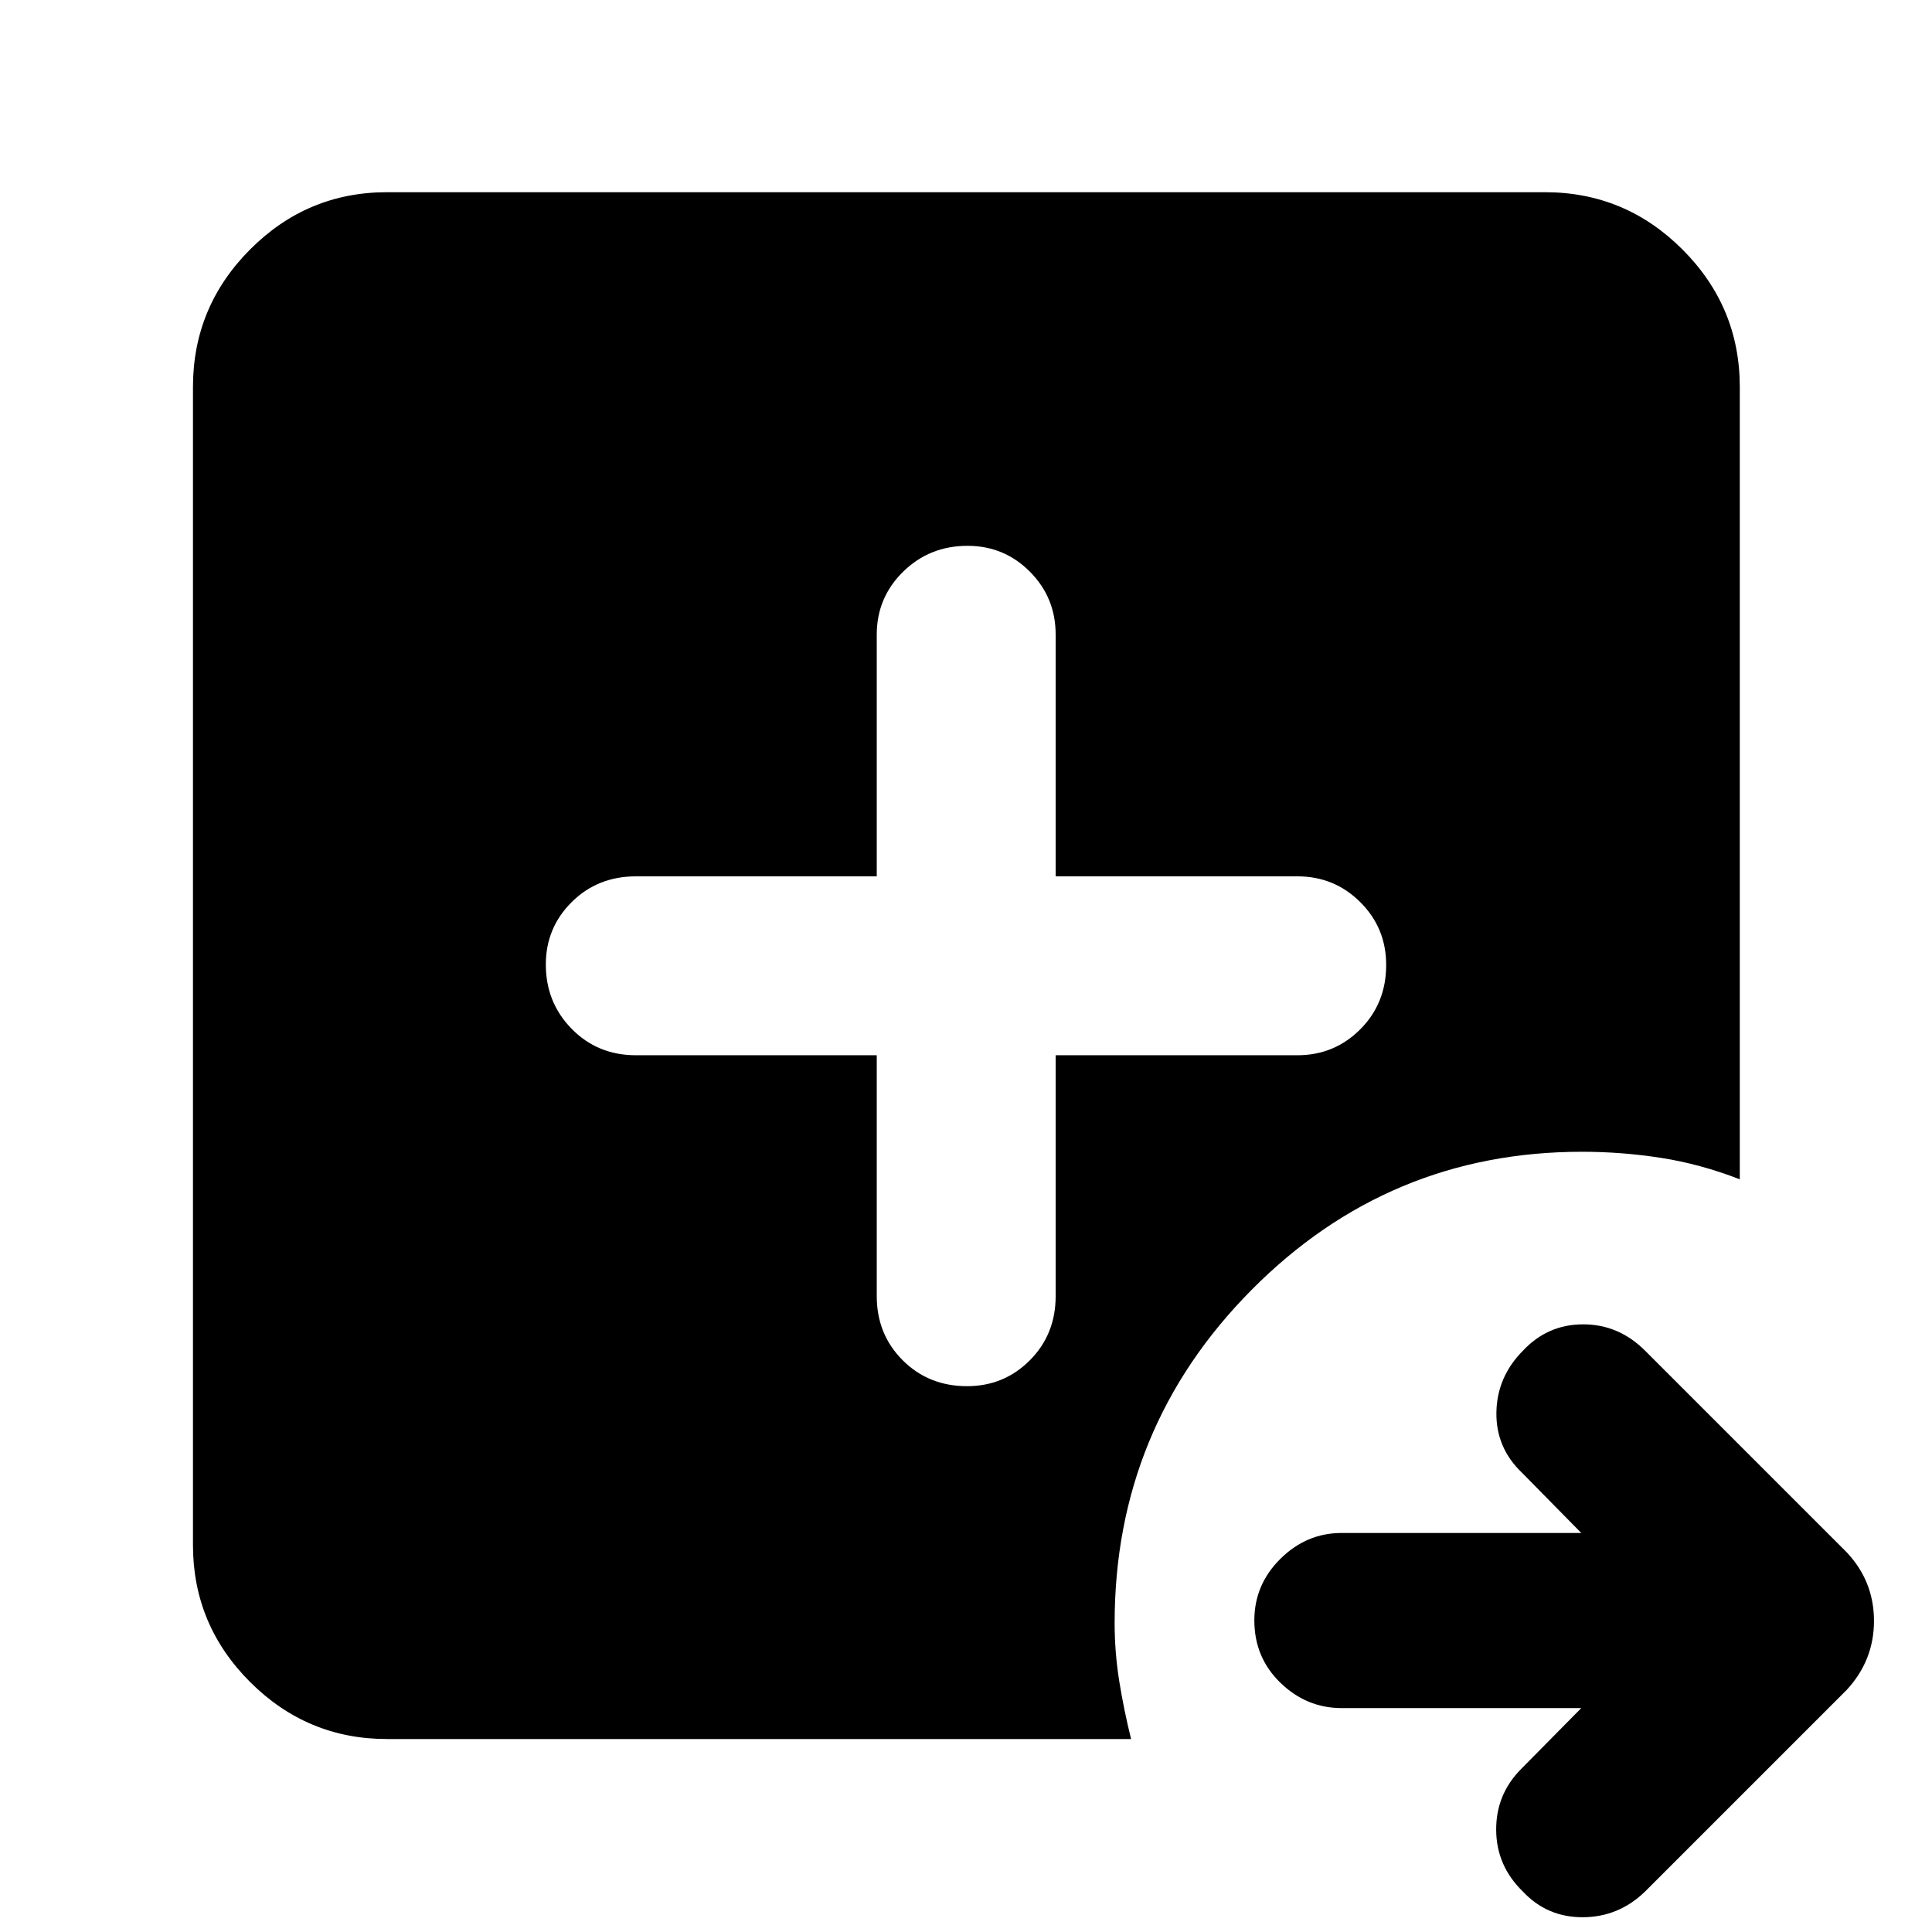 <svg xmlns="http://www.w3.org/2000/svg" height="40" viewBox="0 96 960 960" width="40"><path d="M785.725 944.738H666.638q-17.418 0-30.39-12.562-12.972-12.562-12.972-31.017 0-17.788 12.972-30.611t30.39-12.823h119.087l-29.362-29.841q-13.087-12.428-12.805-30.089.283-17.661 13.216-30.668 12.223-13.069 29.898-13.069 17.676 0 30.763 13.087l100.231 100.232q13.508 14.413 13.508 34.026 0 19.612-13.508 34.249L817.435 1035.88q-13.087 12.7-30.894 12.78-17.807.08-29.845-12.78-13.087-12.71-13.253-30.41-.167-17.703 12.253-30.325l30.029-30.407Zm-350.073-324.39V740q0 19.041 12.894 31.912 12.893 12.87 31.968 12.87 18.408 0 31.222-12.87Q524.55 759.041 524.55 740V620.348h120.117q18.374 0 31.245-12.894 12.87-12.893 12.87-31.968 0-18.408-12.87-31.222-12.871-12.814-31.245-12.814H524.55V411.333q0-18.374-12.779-31.245-12.78-12.87-31.019-12.87-18.906 0-32.003 12.87-13.097 12.871-13.097 31.245V531.45H316q-19.041 0-31.912 12.779-12.87 12.78-12.87 31.019 0 18.906 12.87 32.003 12.871 13.097 31.912 13.097h119.652ZM192.319 960.116q-39.709 0-68.072-28.363t-28.363-68.072V288.319q0-39.864 28.363-68.338 28.363-28.474 68.072-28.474h575.362q39.864 0 68.338 28.474 28.474 28.474 28.474 68.338V682q-19.526-7.608-39.073-10.652-19.546-3.043-39.347-3.043-96.087 0-164.152 68.61-68.065 68.611-68.065 165.571 0 14.63 2.304 28.949 2.305 14.319 5.87 28.681H192.319Z"/></svg>